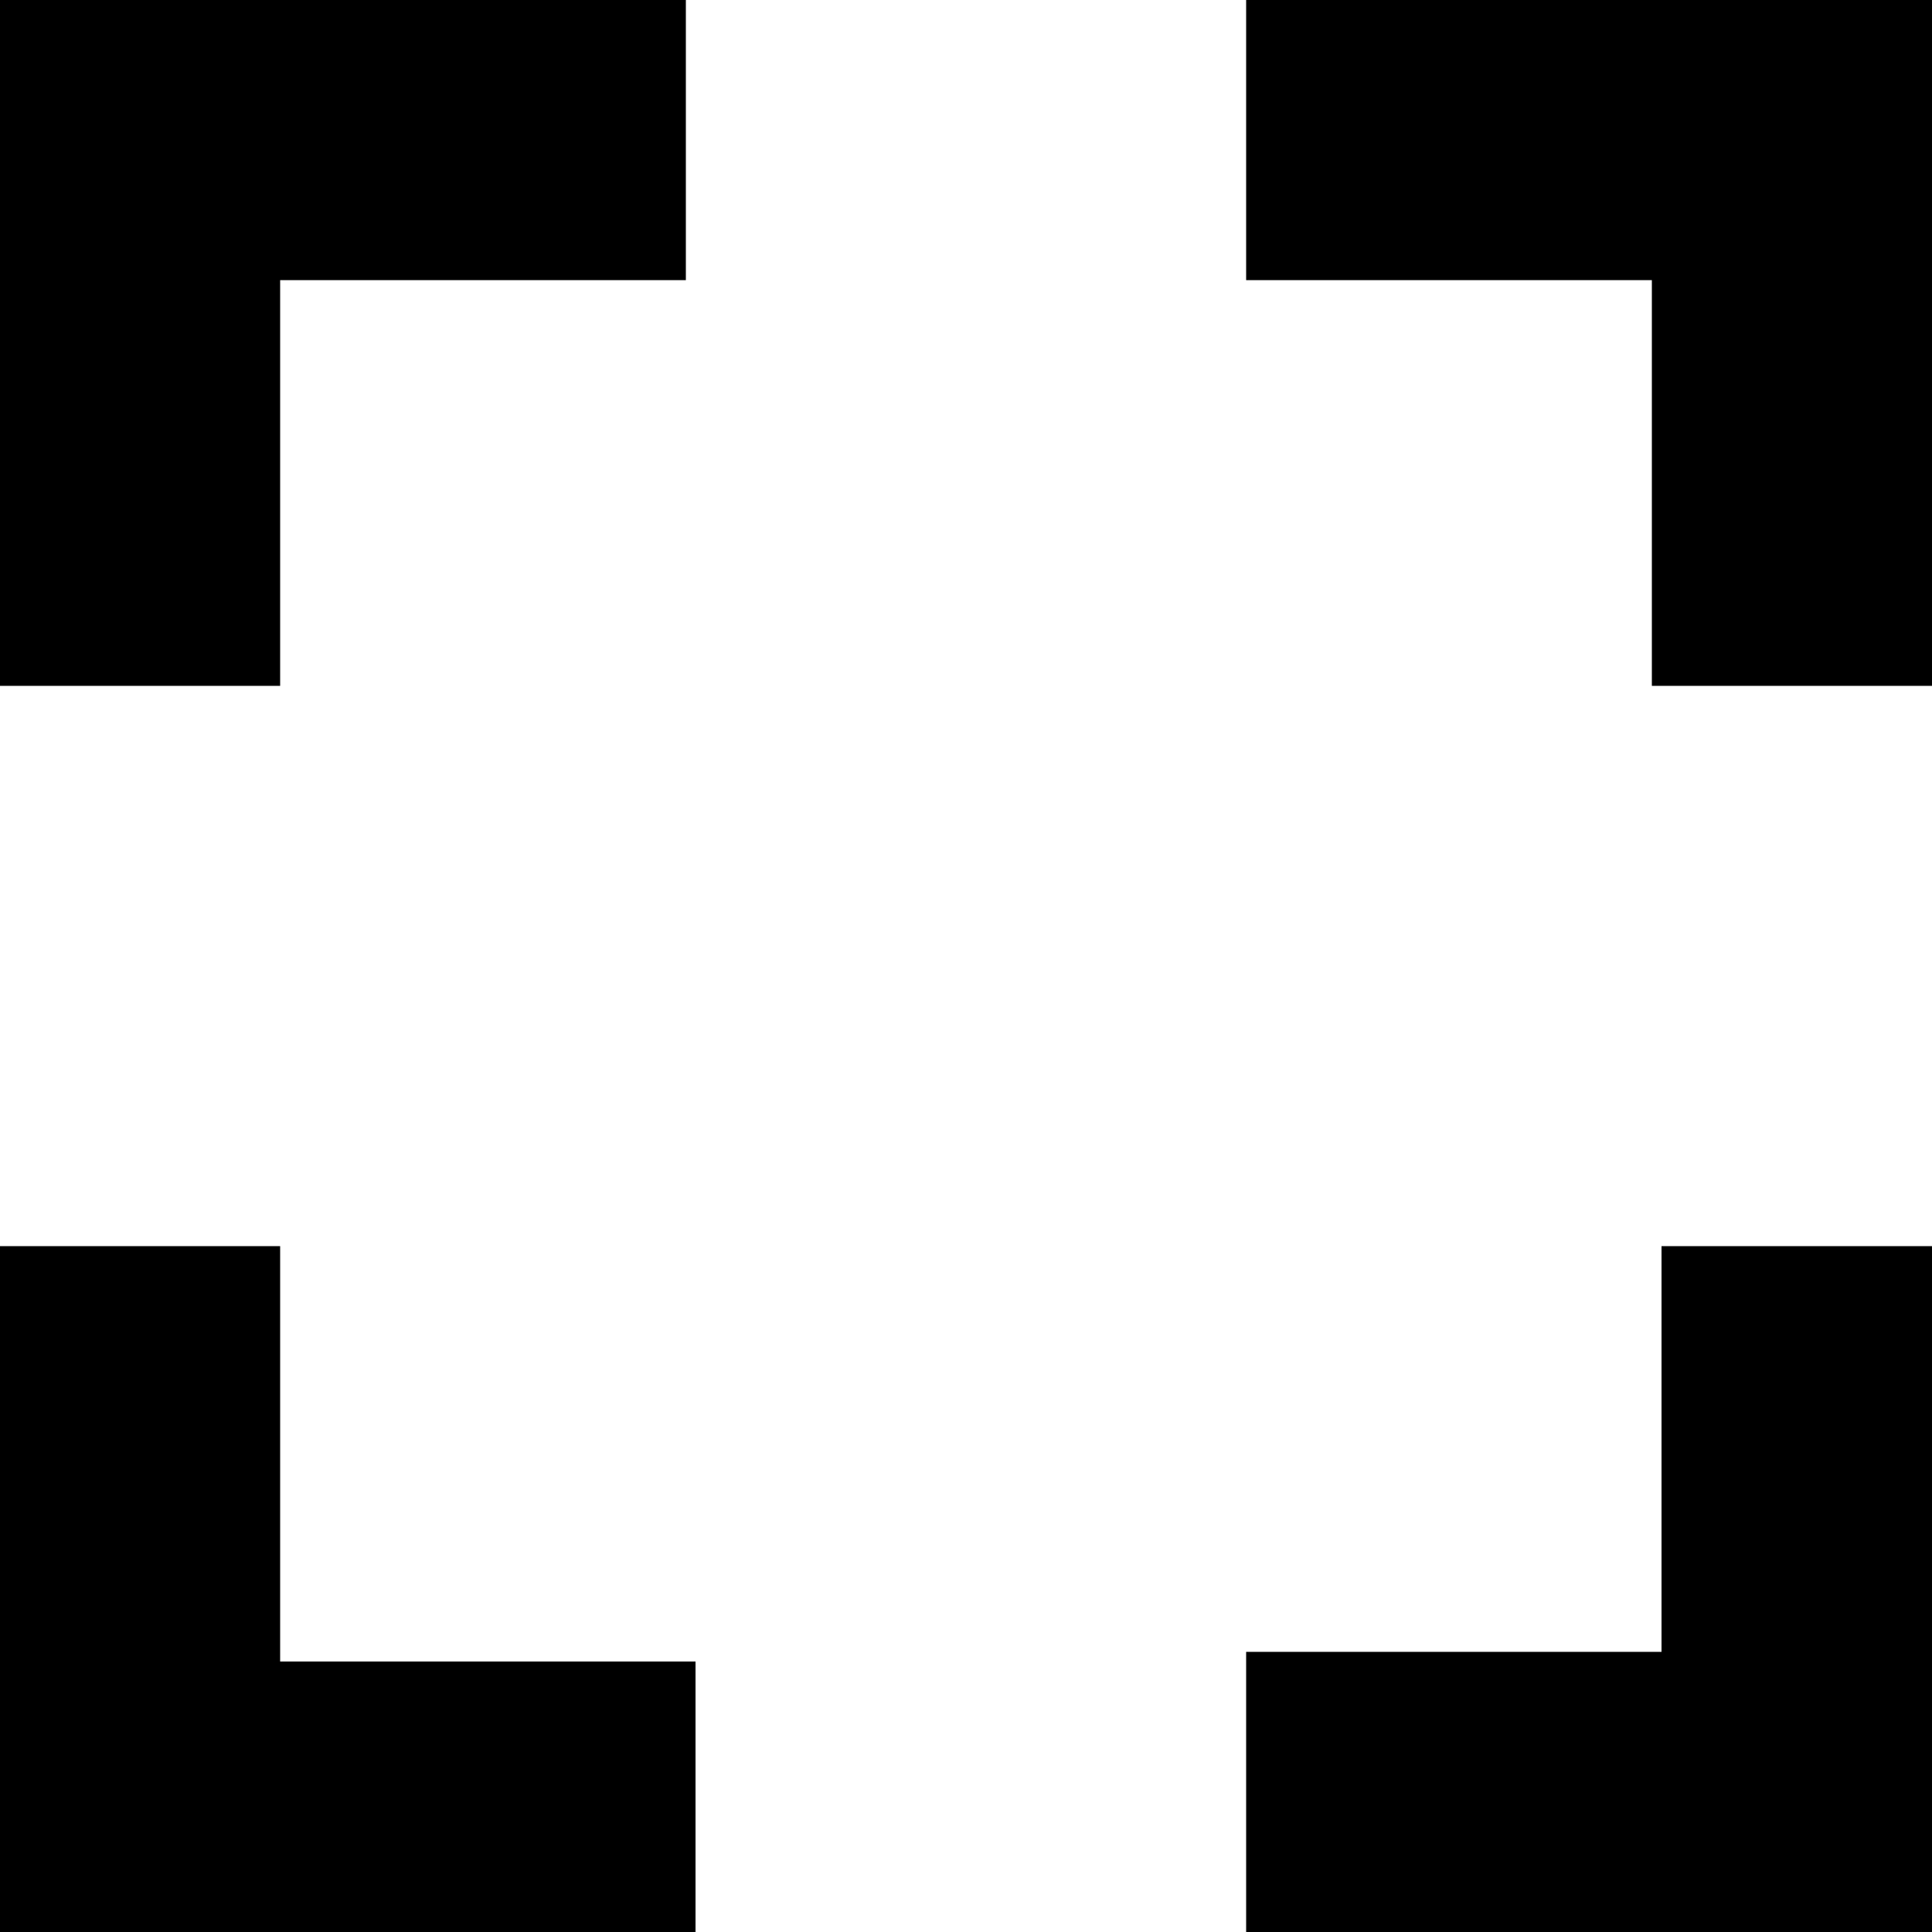 <svg xmlns="http://www.w3.org/2000/svg" viewBox="0 0 20 20"><title>fullscreen-view</title><path d="M0,0H7.1V2.9H2.9V7.1H0V0M12.9,0H20V7.1H17.1V2.9H12.9V0m4.3,12.9H20V20H12.9V17.1h4.3V12.9m-10,4.3V20H0V12.9H2.9v4.3Z"/></svg>